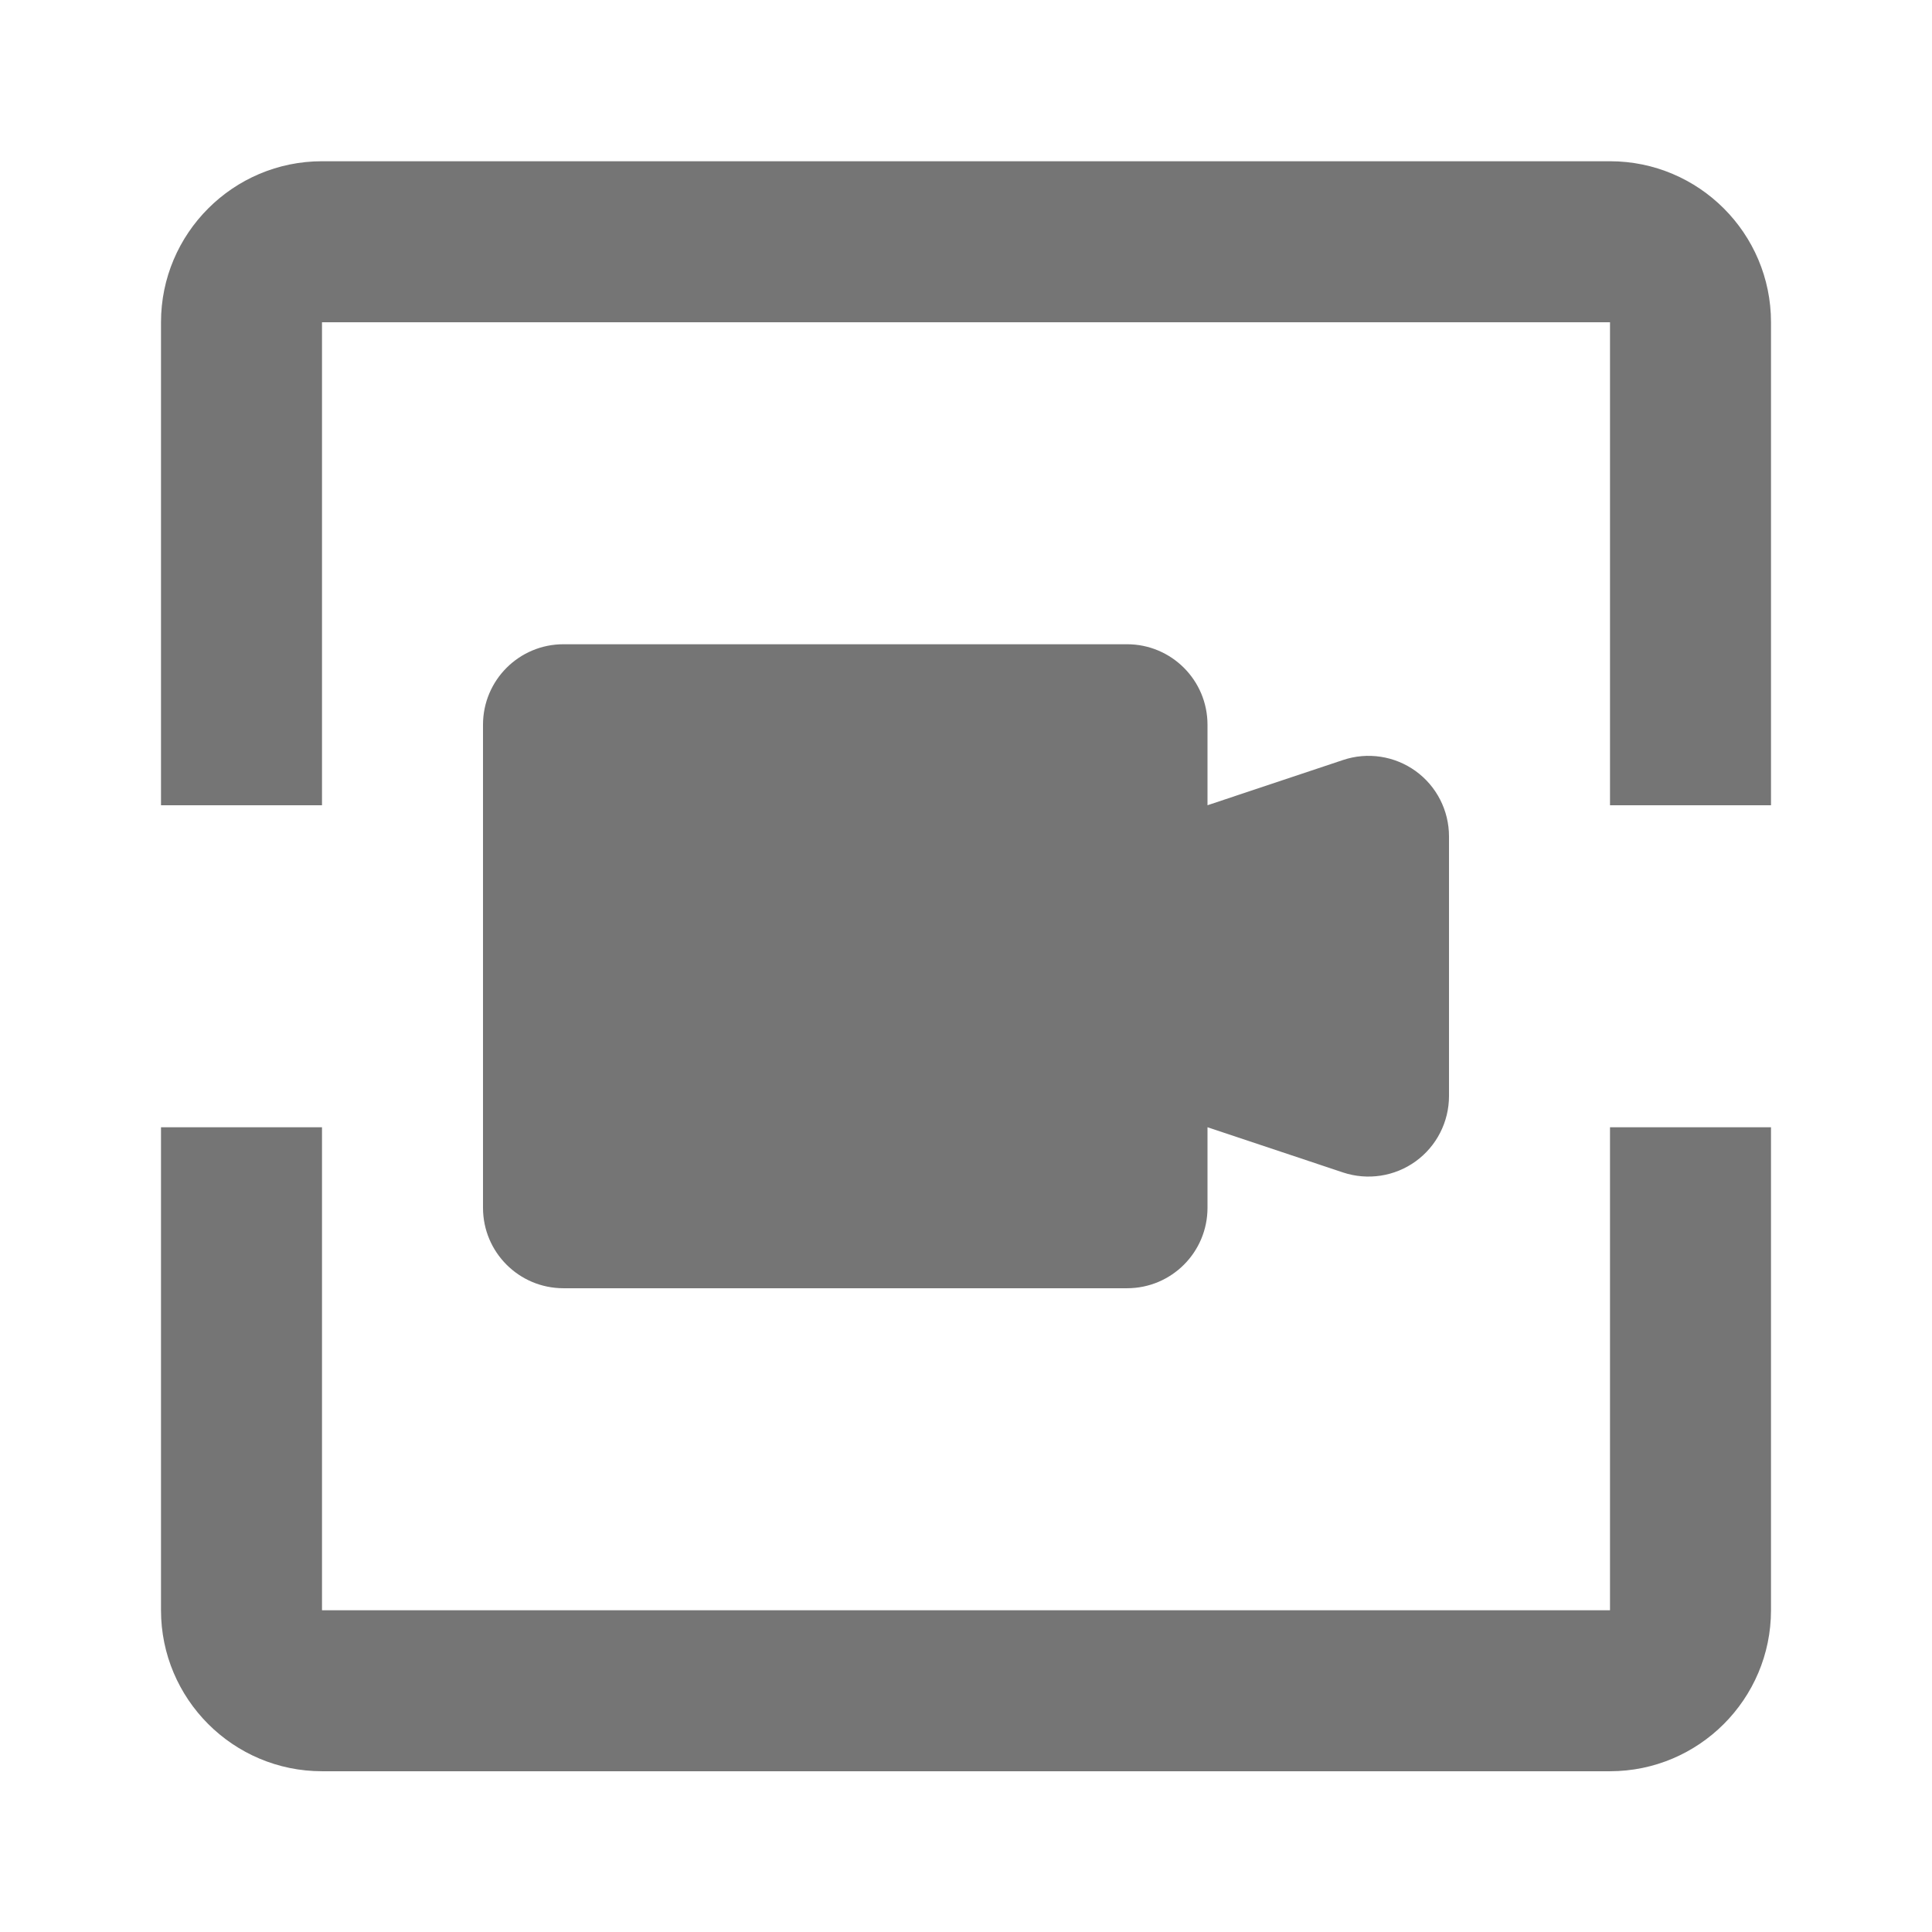 <?xml version="1.0" encoding="utf-8"?>
<!-- Generator: Adobe Illustrator 17.1.0, SVG Export Plug-In . SVG Version: 6.00 Build 0)  -->
<!DOCTYPE svg PUBLIC "-//W3C//DTD SVG 1.1//EN" "http://www.w3.org/Graphics/SVG/1.1/DTD/svg11.dtd">
<svg version="1.1" xmlns="http://www.w3.org/2000/svg" xmlns:xlink="http://www.w3.org/1999/xlink" x="0px" y="0px" width="24px"
	 height="24px" viewBox="0 0 24 24" enable-background="new 0 0 24 24" xml:space="preserve">
<g id="Frame_-_24px">
	<rect fill="none" width="24" height="24"/>
</g>
<g id="Filled_Icons">
	<g>
		<path fill="#757575" d="M20,20.003H4v-6H2v6c0,1.103,0.897,2,2,2h16c1.103,0,2-0.897,2-2v-6h-2V20.003z"/>
		<path fill="#757575" d="M20,2.003H4c-1.103,0-2,0.897-2,2v6h2v-6h16v6h2v-6C22,2.899,21.103,2.003,20,2.003z"/>
		<path fill="#757575" d="M14,8.003H7c-0.553,0-1,0.448-1,1v6c0,0.553,0.447,1,1,1h7c0.553,0,1-0.447,1-1v-1l1.684,0.562
			c0.305,0.101,0.641,0.05,0.901-0.138C17.846,14.239,18,13.936,18,13.615v-3.225c0-0.321-0.154-0.624-0.415-0.812
			c-0.261-0.188-0.597-0.239-0.901-0.137L15,10.003v-1C15,8.451,14.553,8.003,14,8.003z"/>
	</g>
</g>
</svg>
